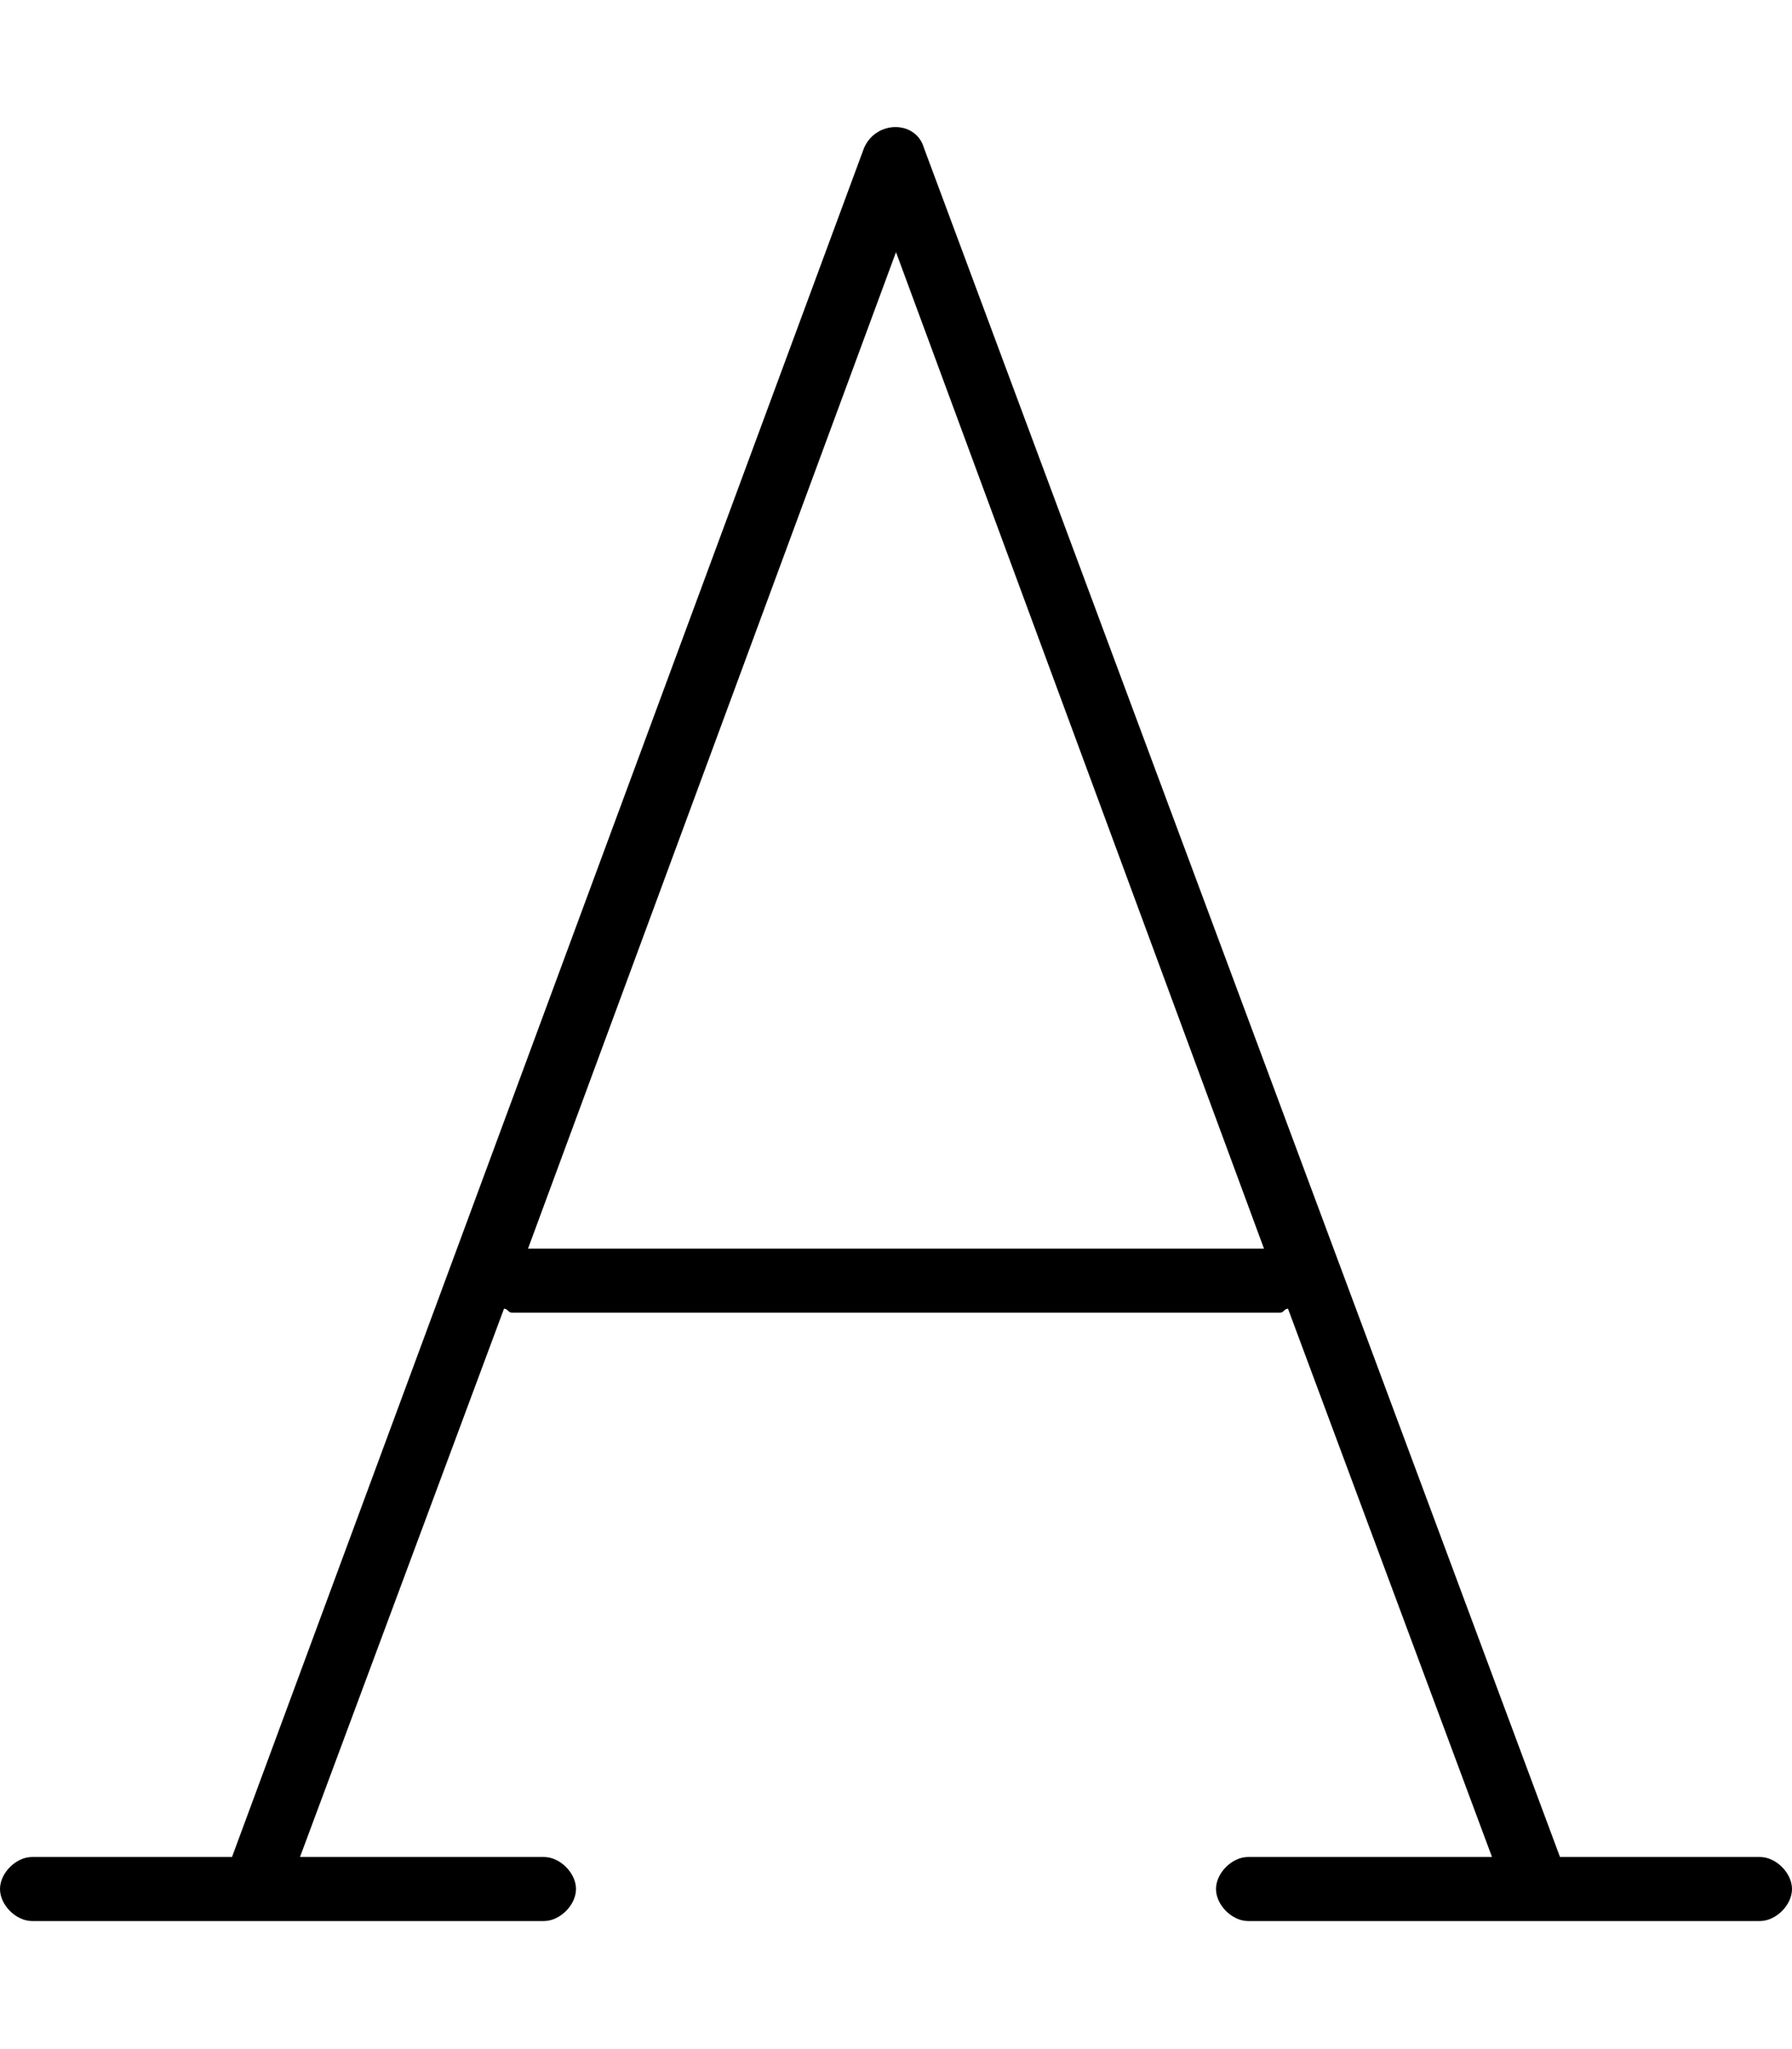 <svg xmlns="http://www.w3.org/2000/svg" viewBox="0 0 448 512"><!-- Font Awesome Pro 6.0.0-alpha1 by @fontawesome - https://fontawesome.com License - https://fontawesome.com/license (Commercial License) --><path d="M440 464H390L231 37C229 30 219 30 216 37L58 464H8C4 464 0 468 0 472C0 476 4 480 8 480H136C140 480 144 476 144 472C144 468 140 464 136 464H75L126 327C127 327 127 328 128 328H320C321 328 321 327 322 327L373 464H312C308 464 304 468 304 472C304 476 308 480 312 480H440C444 480 448 476 448 472C448 468 444 464 440 464ZM132 312L224 63L316 312H132Z"/></svg>